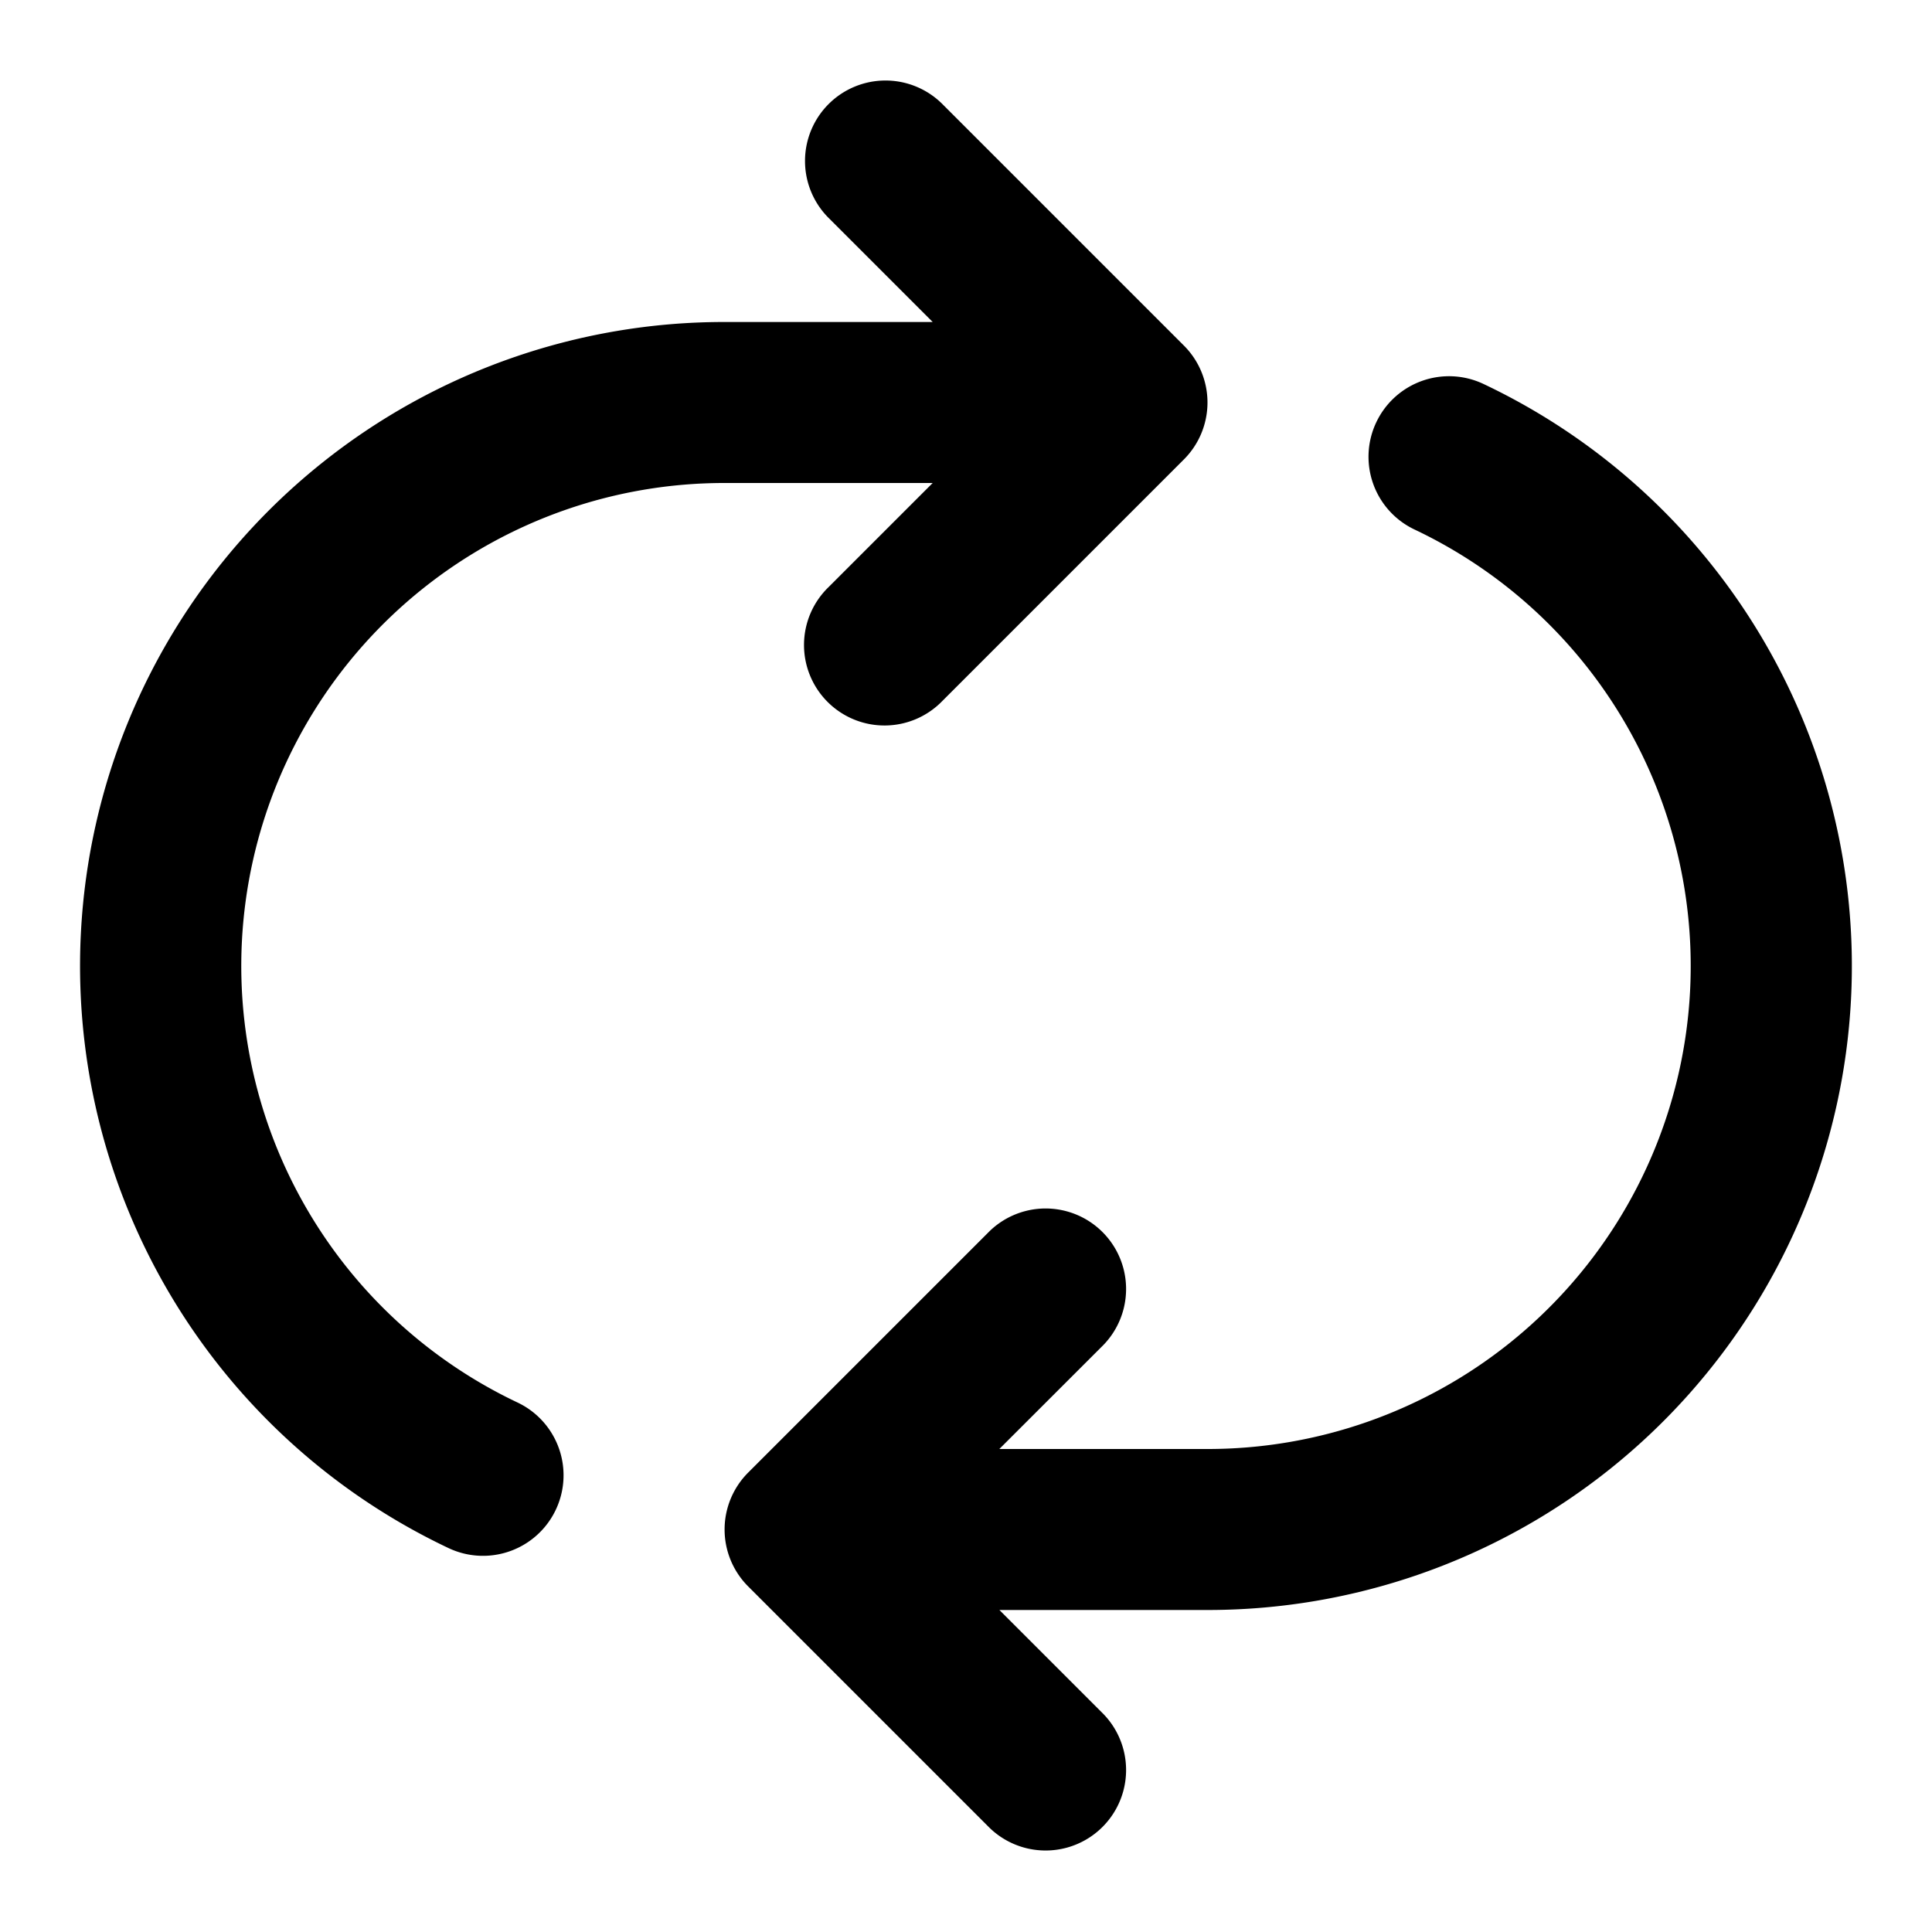<svg xmlns="http://www.w3.org/2000/svg" width="24" height="24" viewBox="0 0 24 24">
  <path fill-rule="evenodd" d="M10.293 1.293a1 1 0 0 1 1.414 0l3 3a1 1 0 0 1 0 1.414l-3 3a1 1 0 1 1-1.414-1.414L11.586 6H9a6 6 0 0 0-2.57 11.423 1 1 0 0 1-.86 1.807A8 8 0 0 1 9 4h2.586l-1.293-1.293a1 1 0 0 1 0-1.414Zm6.804 3.952a1 1 0 0 1 1.332-.475A8 8 0 0 1 15 20h-2.585l1.293 1.293a1 1 0 0 1-1.414 1.414l-3-3a1 1 0 0 1 0-1.414l3-3a1 1 0 0 1 1.414 1.414L12.414 18H15a6 6 0 0 0 2.57-11.423 1 1 0 0 1-.473-1.332Z" clip-rule="evenodd"/>
</svg>
